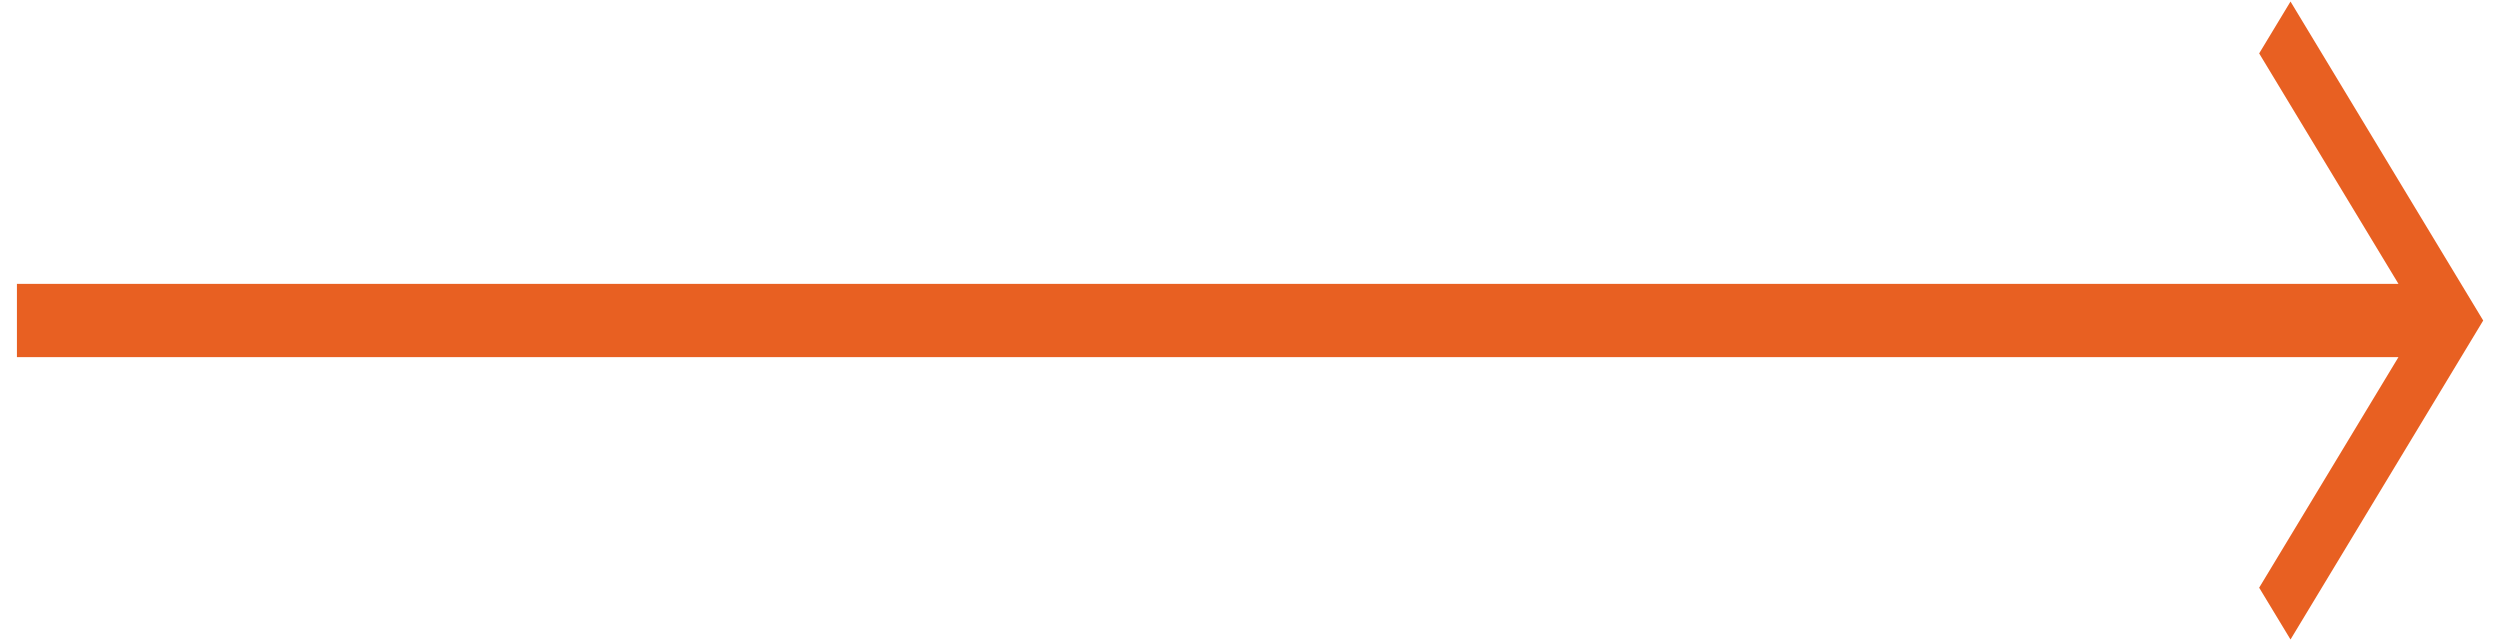 <svg width="39" height="10" viewBox="0 0 39 10" fill="none" xmlns="http://www.w3.org/2000/svg">
<path fill-rule="evenodd" clip-rule="evenodd" d="M38.738 5L35.732 9.976L35.243 9.168L37.416 5.571L0.264 5.571L0.264 4.428L37.416 4.428L35.243 0.833L35.732 0.024L38.738 5Z" fill="#E86022"/>
</svg>
